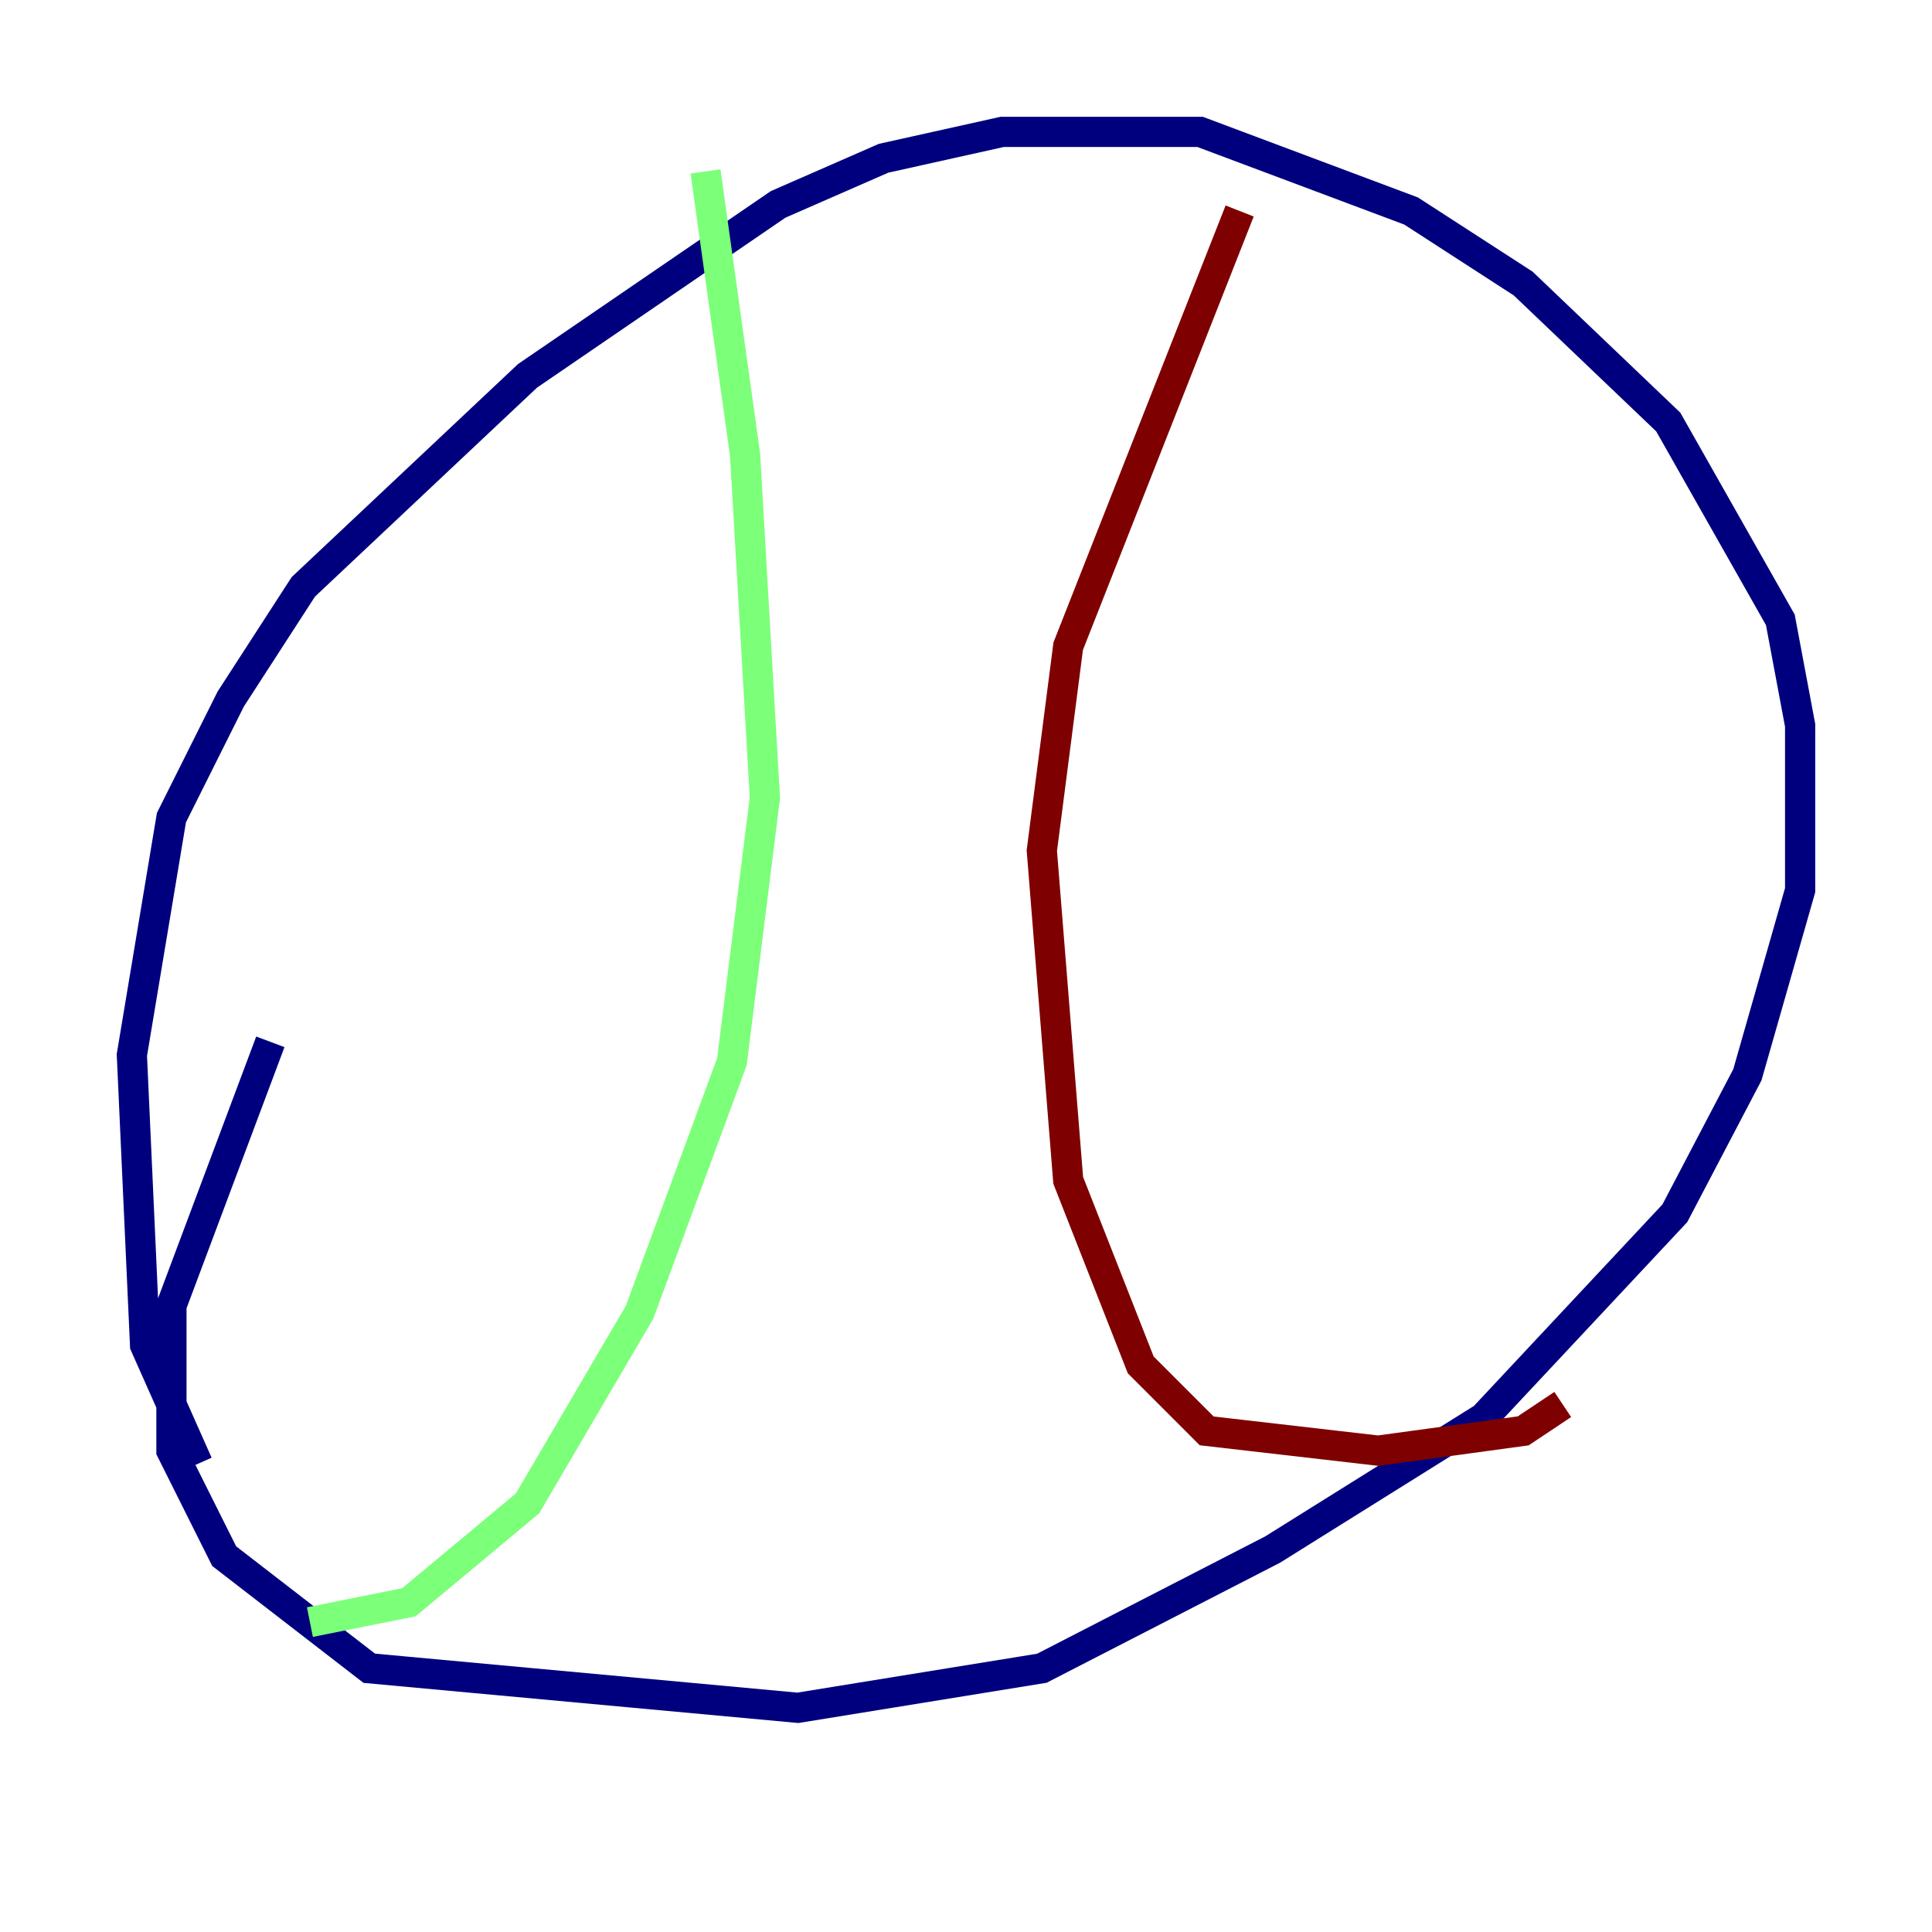 <?xml version="1.0" encoding="utf-8" ?>
<svg baseProfile="tiny" height="128" version="1.2" viewBox="0,0,128,128" width="128" xmlns="http://www.w3.org/2000/svg" xmlns:ev="http://www.w3.org/2001/xml-events" xmlns:xlink="http://www.w3.org/1999/xlink"><defs /><polyline fill="none" points="13.106,96.983 9.611,89.12 8.737,69.898 11.358,54.171 15.29,46.307 20.096,38.88 34.949,24.901 51.55,13.543 58.539,10.485 66.403,8.737 79.508,8.737 93.488,13.979 100.915,18.785 110.526,27.959 117.952,41.065 119.263,48.055 119.263,58.976 115.768,71.208 110.963,80.382 98.293,93.925 84.314,102.662 69.024,110.526 52.86,113.147 24.464,110.526 14.853,103.099 11.358,96.109 11.358,86.498 17.911,69.024" stroke="#00007f" stroke-width="2" /><polyline fill="none" points="46.744,11.358 49.365,30.143 50.676,52.86 48.492,70.335 42.375,86.935 34.949,99.604 27.085,106.157 20.532,107.468" stroke="#7cff79" stroke-width="2" /><polyline fill="none" points="82.13,13.979 70.771,42.812 69.024,56.355 70.771,78.198 75.577,90.43 79.945,94.799 91.304,96.109 100.915,94.799 103.536,93.051" stroke="#7f0000" stroke-width="2" /></svg>
